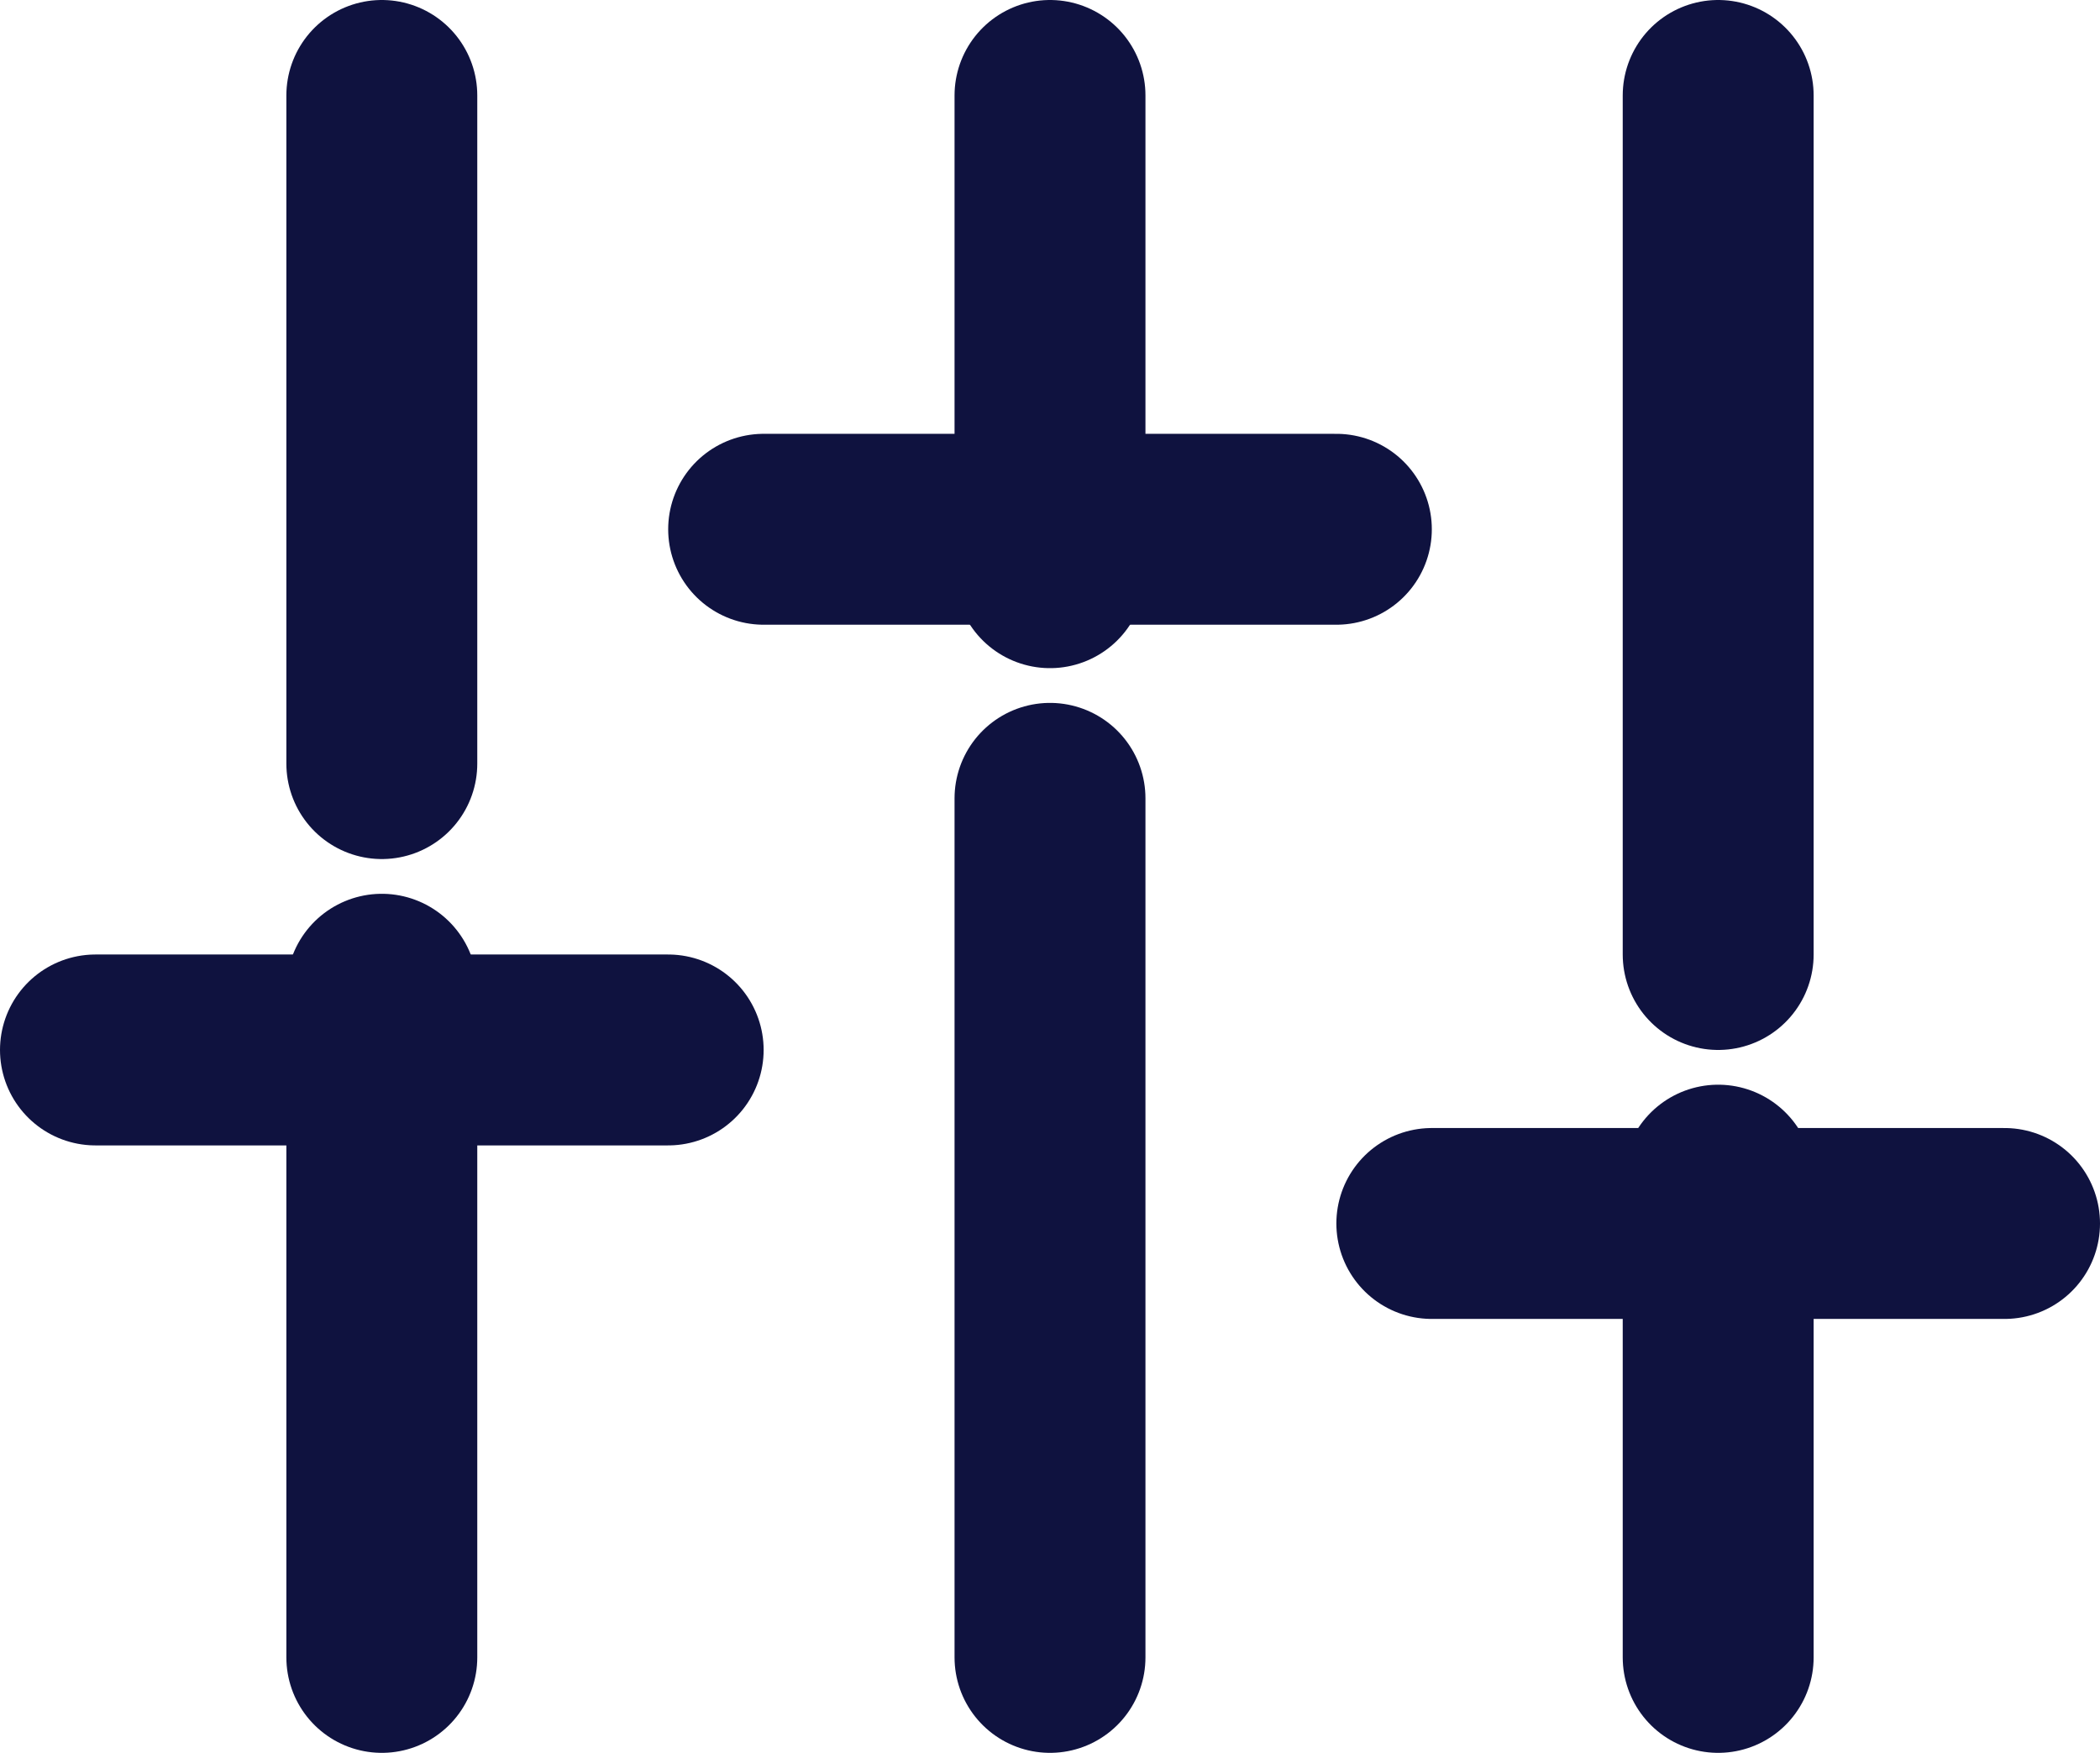 <svg xmlns="http://www.w3.org/2000/svg" width="22" height="18.364" viewBox="0 0 22 18.364"><defs><style>.a{fill:none;stroke:#0f123f;stroke-linecap:round;stroke-linejoin:round;stroke-width:2px;}</style></defs><g transform="translate(0 -2)"><line class="a" y1="7" transform="translate(4 12.364)"/><line class="a" y1="7" transform="translate(4 3)"/><line class="a" y1="9" transform="translate(11 10.364)"/><line class="a" y1="5" transform="translate(11 3)"/><line class="a" y1="5" transform="translate(18 14.364)"/><line class="a" y1="9" transform="translate(18 3)"/><line class="a" x2="6" transform="translate(1 13)"/><line class="a" x2="6" transform="translate(8 7.545)"/><line class="a" x2="6" transform="translate(15 14.818)"/></g></svg>